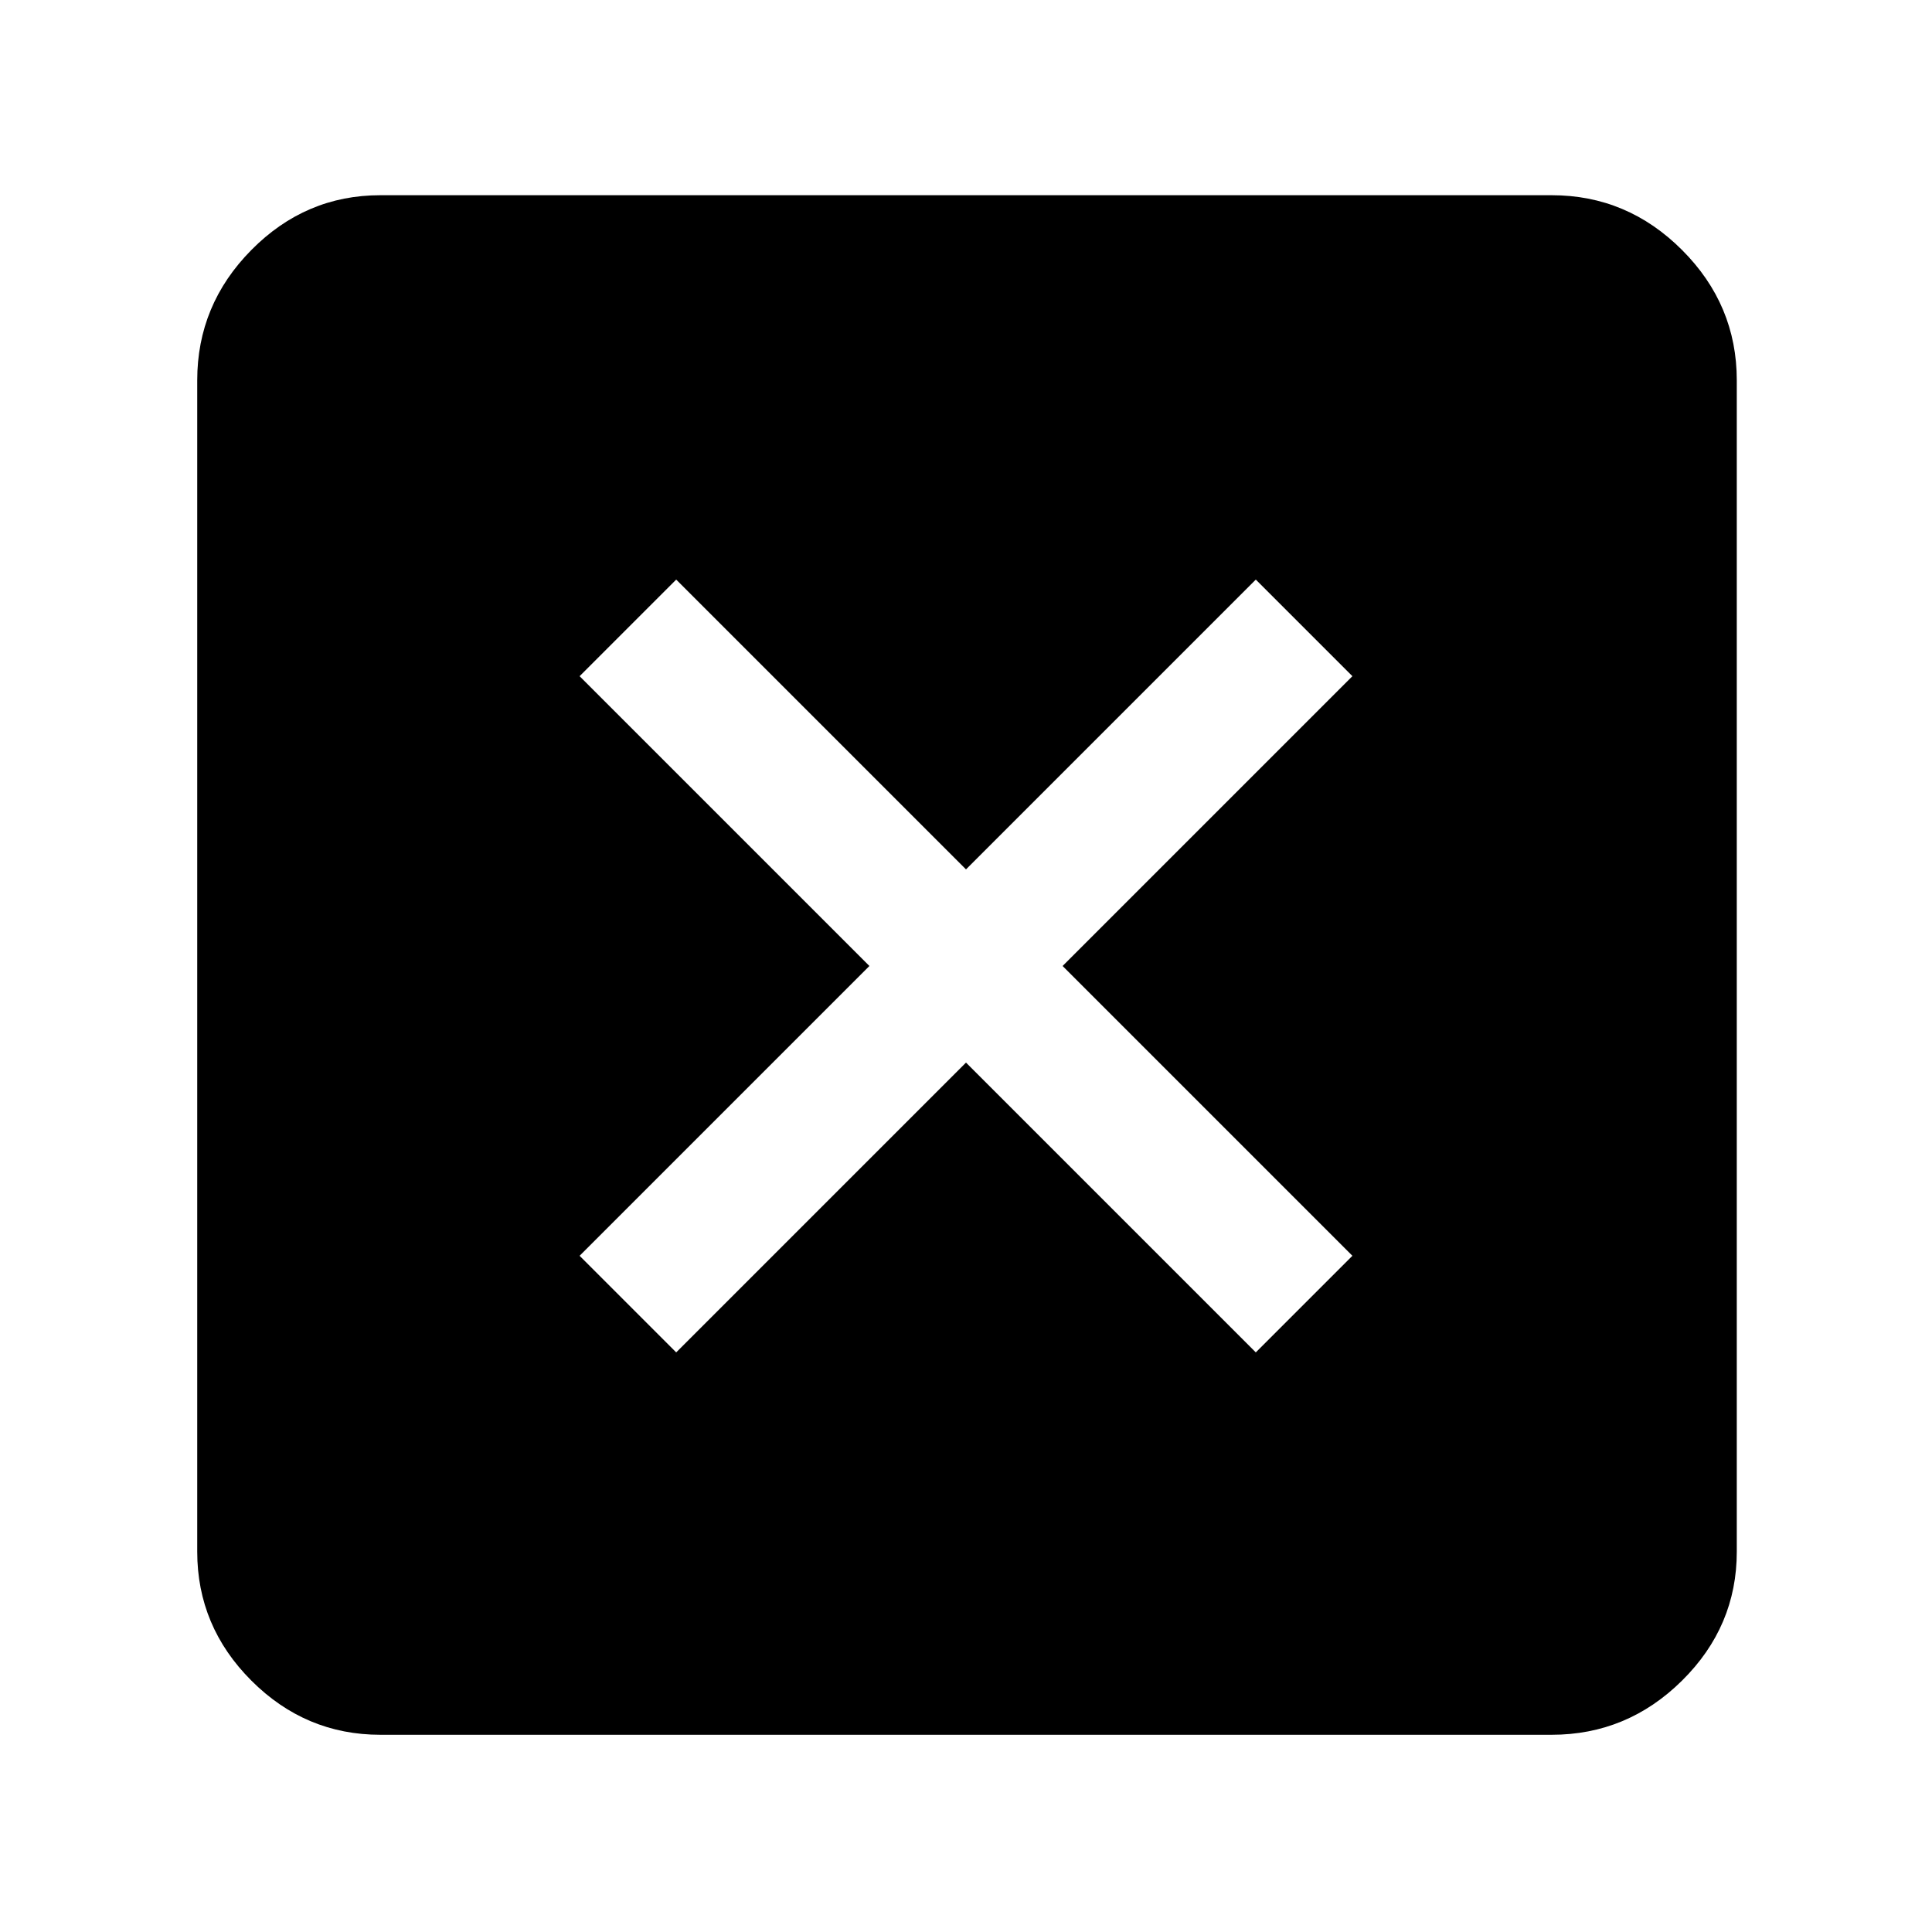<svg xmlns="http://www.w3.org/2000/svg" height="48" viewBox="0 -960 960 960" width="48"><path d="m336-288 144-144 144 144 48-48-144-144 144-144-48-48-144 144-144-144-48 48 144 144-144 144 48 48ZM189-98q-37.18 0-64.09-26.91Q98-151.82 98-189v-582q0-37.59 26.91-64.79Q151.82-863 189-863h582q37.59 0 64.79 27.21Q863-808.59 863-771v582q0 37.18-27.21 64.09Q808.59-98 771-98H189Z"/></svg>